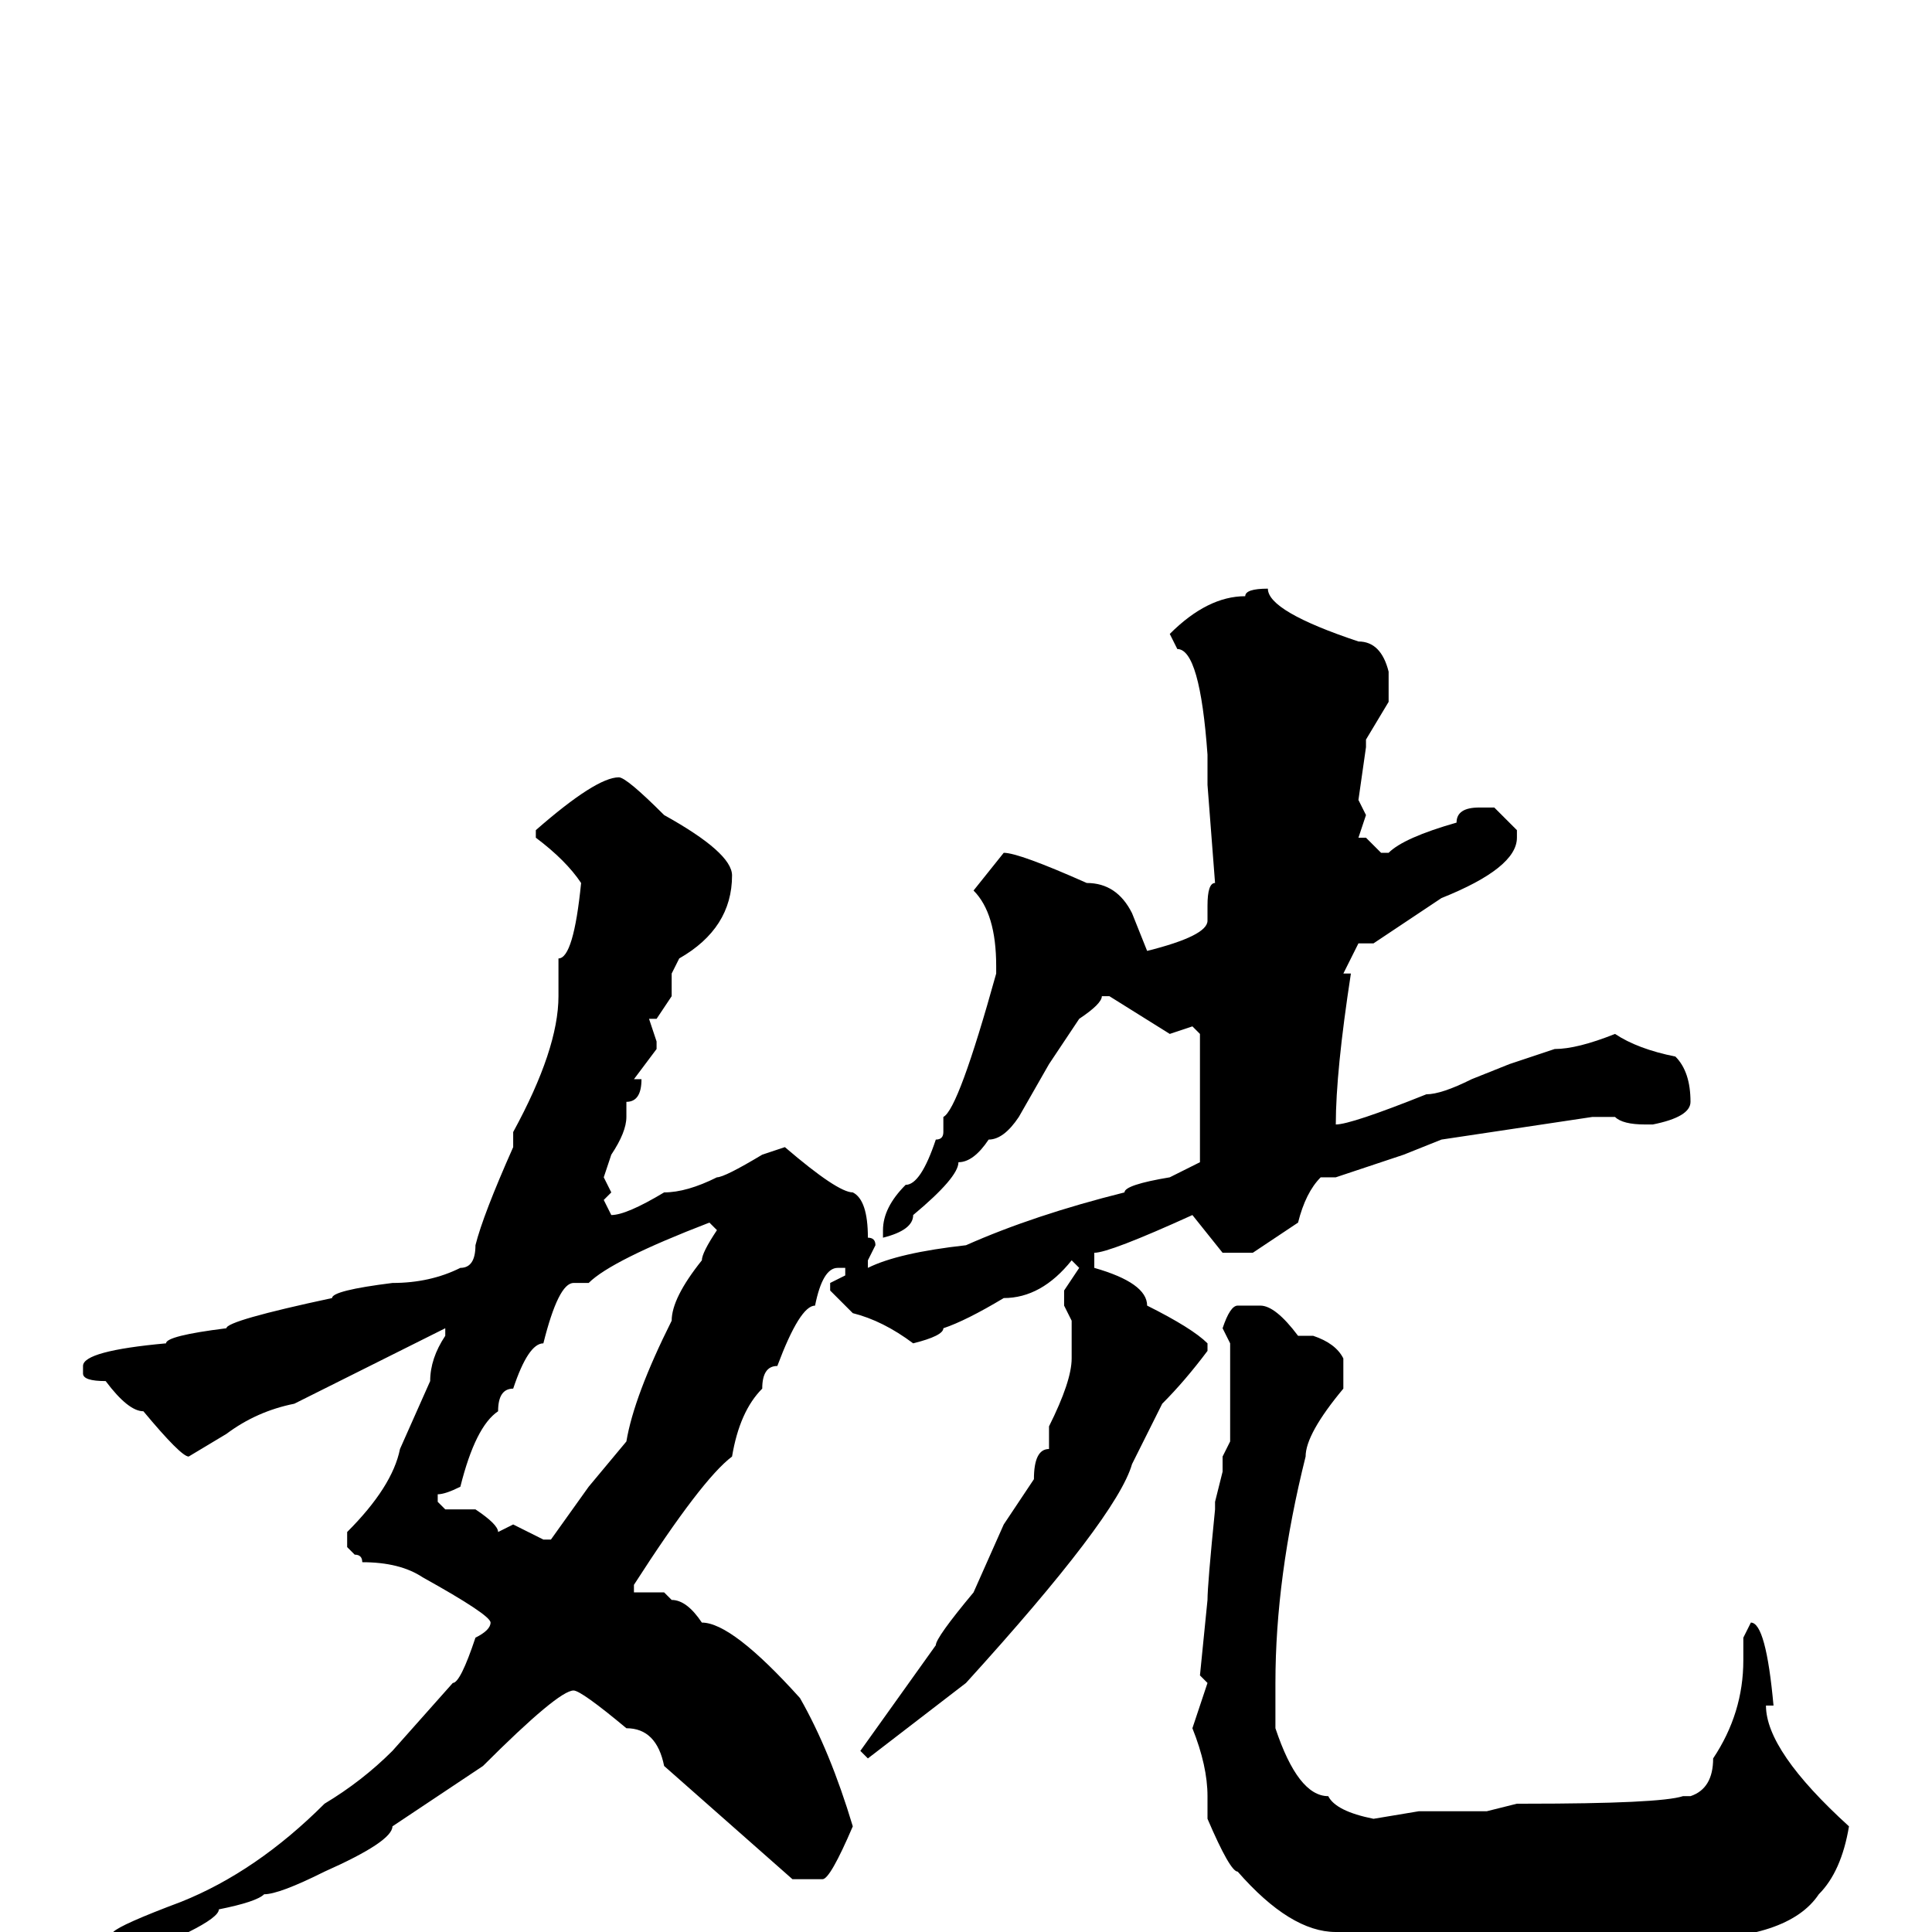 <svg xmlns="http://www.w3.org/2000/svg" viewBox="0 -256 256 256">
	<path fill="#000000" d="M168 -178Q168 -175 180 -171Q183 -171 184 -167V-163L181 -158V-157L180 -150L181 -148L180 -145H181L183 -143H184Q186 -145 193 -147Q193 -149 196 -149H198L201 -146V-145Q201 -141 191 -137L182 -131H181H180L178 -127H179Q177 -114 177 -107Q179 -107 189 -111Q191 -111 195 -113L200 -115L206 -117Q209 -117 214 -119Q217 -117 222 -116Q224 -114 224 -110Q224 -108 219 -107H218Q215 -107 214 -108H211L191 -105L186 -103L177 -100H175Q173 -98 172 -94L166 -90H164H162L158 -95Q147 -90 145 -90V-88Q152 -86 152 -83Q158 -80 160 -78V-77Q157 -73 154 -70L150 -62Q148 -55 128 -33L115 -23L114 -24L124 -38Q124 -39 129 -45L133 -54L137 -60Q137 -64 139 -64V-67Q142 -73 142 -76V-81L141 -83V-85L143 -88L142 -89Q138 -84 133 -84Q128 -81 125 -80Q125 -79 121 -78Q117 -81 113 -82L110 -85V-86L112 -87V-88H111Q109 -88 108 -83Q106 -83 103 -75Q101 -75 101 -72Q98 -69 97 -63Q93 -60 84 -46V-45H86H88L89 -44Q91 -44 93 -41Q97 -41 106 -31Q110 -24 113 -14Q110 -7 109 -7H105L88 -22Q87 -27 83 -27Q77 -32 76 -32Q74 -32 64 -22L52 -14Q52 -12 43 -8Q37 -5 35 -5Q34 -4 29 -3Q29 -2 25 0H21L19 2H16L15 1V0Q16 -1 24 -4Q34 -8 43 -17Q48 -20 52 -24L60 -33Q61 -33 63 -39Q65 -40 65 -41Q65 -42 56 -47Q53 -49 48 -49Q48 -50 47 -50L46 -51V-53Q52 -59 53 -64L57 -73Q57 -76 59 -79V-80L39 -70Q34 -69 30 -66L25 -63Q24 -63 19 -69Q17 -69 14 -73Q11 -73 11 -74V-75Q11 -77 22 -78Q22 -79 30 -80Q30 -81 44 -84Q44 -85 52 -86Q57 -86 61 -88Q63 -88 63 -91Q64 -95 68 -104V-106Q74 -117 74 -124V-129Q76 -129 77 -139Q75 -142 71 -145V-146Q79 -153 82 -153Q83 -153 88 -148Q97 -143 97 -140Q97 -133 90 -129L89 -127V-126V-124L87 -121H86L87 -118V-117L84 -113H85Q85 -110 83 -110V-108Q83 -106 81 -103L80 -100L81 -98L80 -97L81 -95Q83 -95 88 -98Q91 -98 95 -100Q96 -100 101 -103L104 -104Q111 -98 113 -98Q115 -97 115 -92Q116 -92 116 -91L115 -89V-88Q119 -90 128 -91Q137 -95 149 -98Q149 -99 155 -100L159 -102V-119L158 -120L155 -119L147 -124H146Q146 -123 143 -121L139 -115L135 -108Q133 -105 131 -105Q129 -102 127 -102Q127 -100 121 -95Q121 -93 117 -92V-93Q117 -96 120 -99Q122 -99 124 -105Q125 -105 125 -106V-108Q127 -109 132 -127V-128Q132 -135 129 -138L133 -143Q135 -143 144 -139Q148 -139 150 -135L152 -130Q160 -132 160 -134V-136Q160 -139 161 -139L160 -152V-153V-154V-156Q159 -170 156 -170L155 -172Q160 -177 165 -177Q165 -178 168 -178ZM78 -86H76Q74 -86 72 -78Q70 -78 68 -72Q66 -72 66 -69Q63 -67 61 -59Q59 -58 58 -58V-57L59 -56H63Q66 -54 66 -53L68 -54L72 -52H73L78 -59L83 -65Q84 -71 89 -81Q89 -84 93 -89Q93 -90 95 -93L94 -94Q81 -89 78 -86ZM164 -83H167Q169 -83 172 -79H174Q177 -78 178 -76V-72Q173 -66 173 -63Q169 -47 169 -33V-32V-27Q172 -18 176 -18Q177 -16 182 -15L188 -16H192H194H196H197L201 -17H202Q220 -17 223 -18H224Q227 -19 227 -23Q231 -29 231 -36V-39L232 -41Q234 -41 235 -30H234Q234 -24 245 -14Q244 -8 241 -5Q237 1 223 1L218 2L196 1L194 2L192 0H191V1L178 0H177Q171 0 164 -8Q163 -8 160 -15V-16V-18Q160 -22 158 -27L160 -33L159 -34L160 -44Q160 -46 161 -56V-57L162 -61V-63L163 -65V-68V-76V-78L162 -80Q163 -83 164 -83Z"/>
</svg>